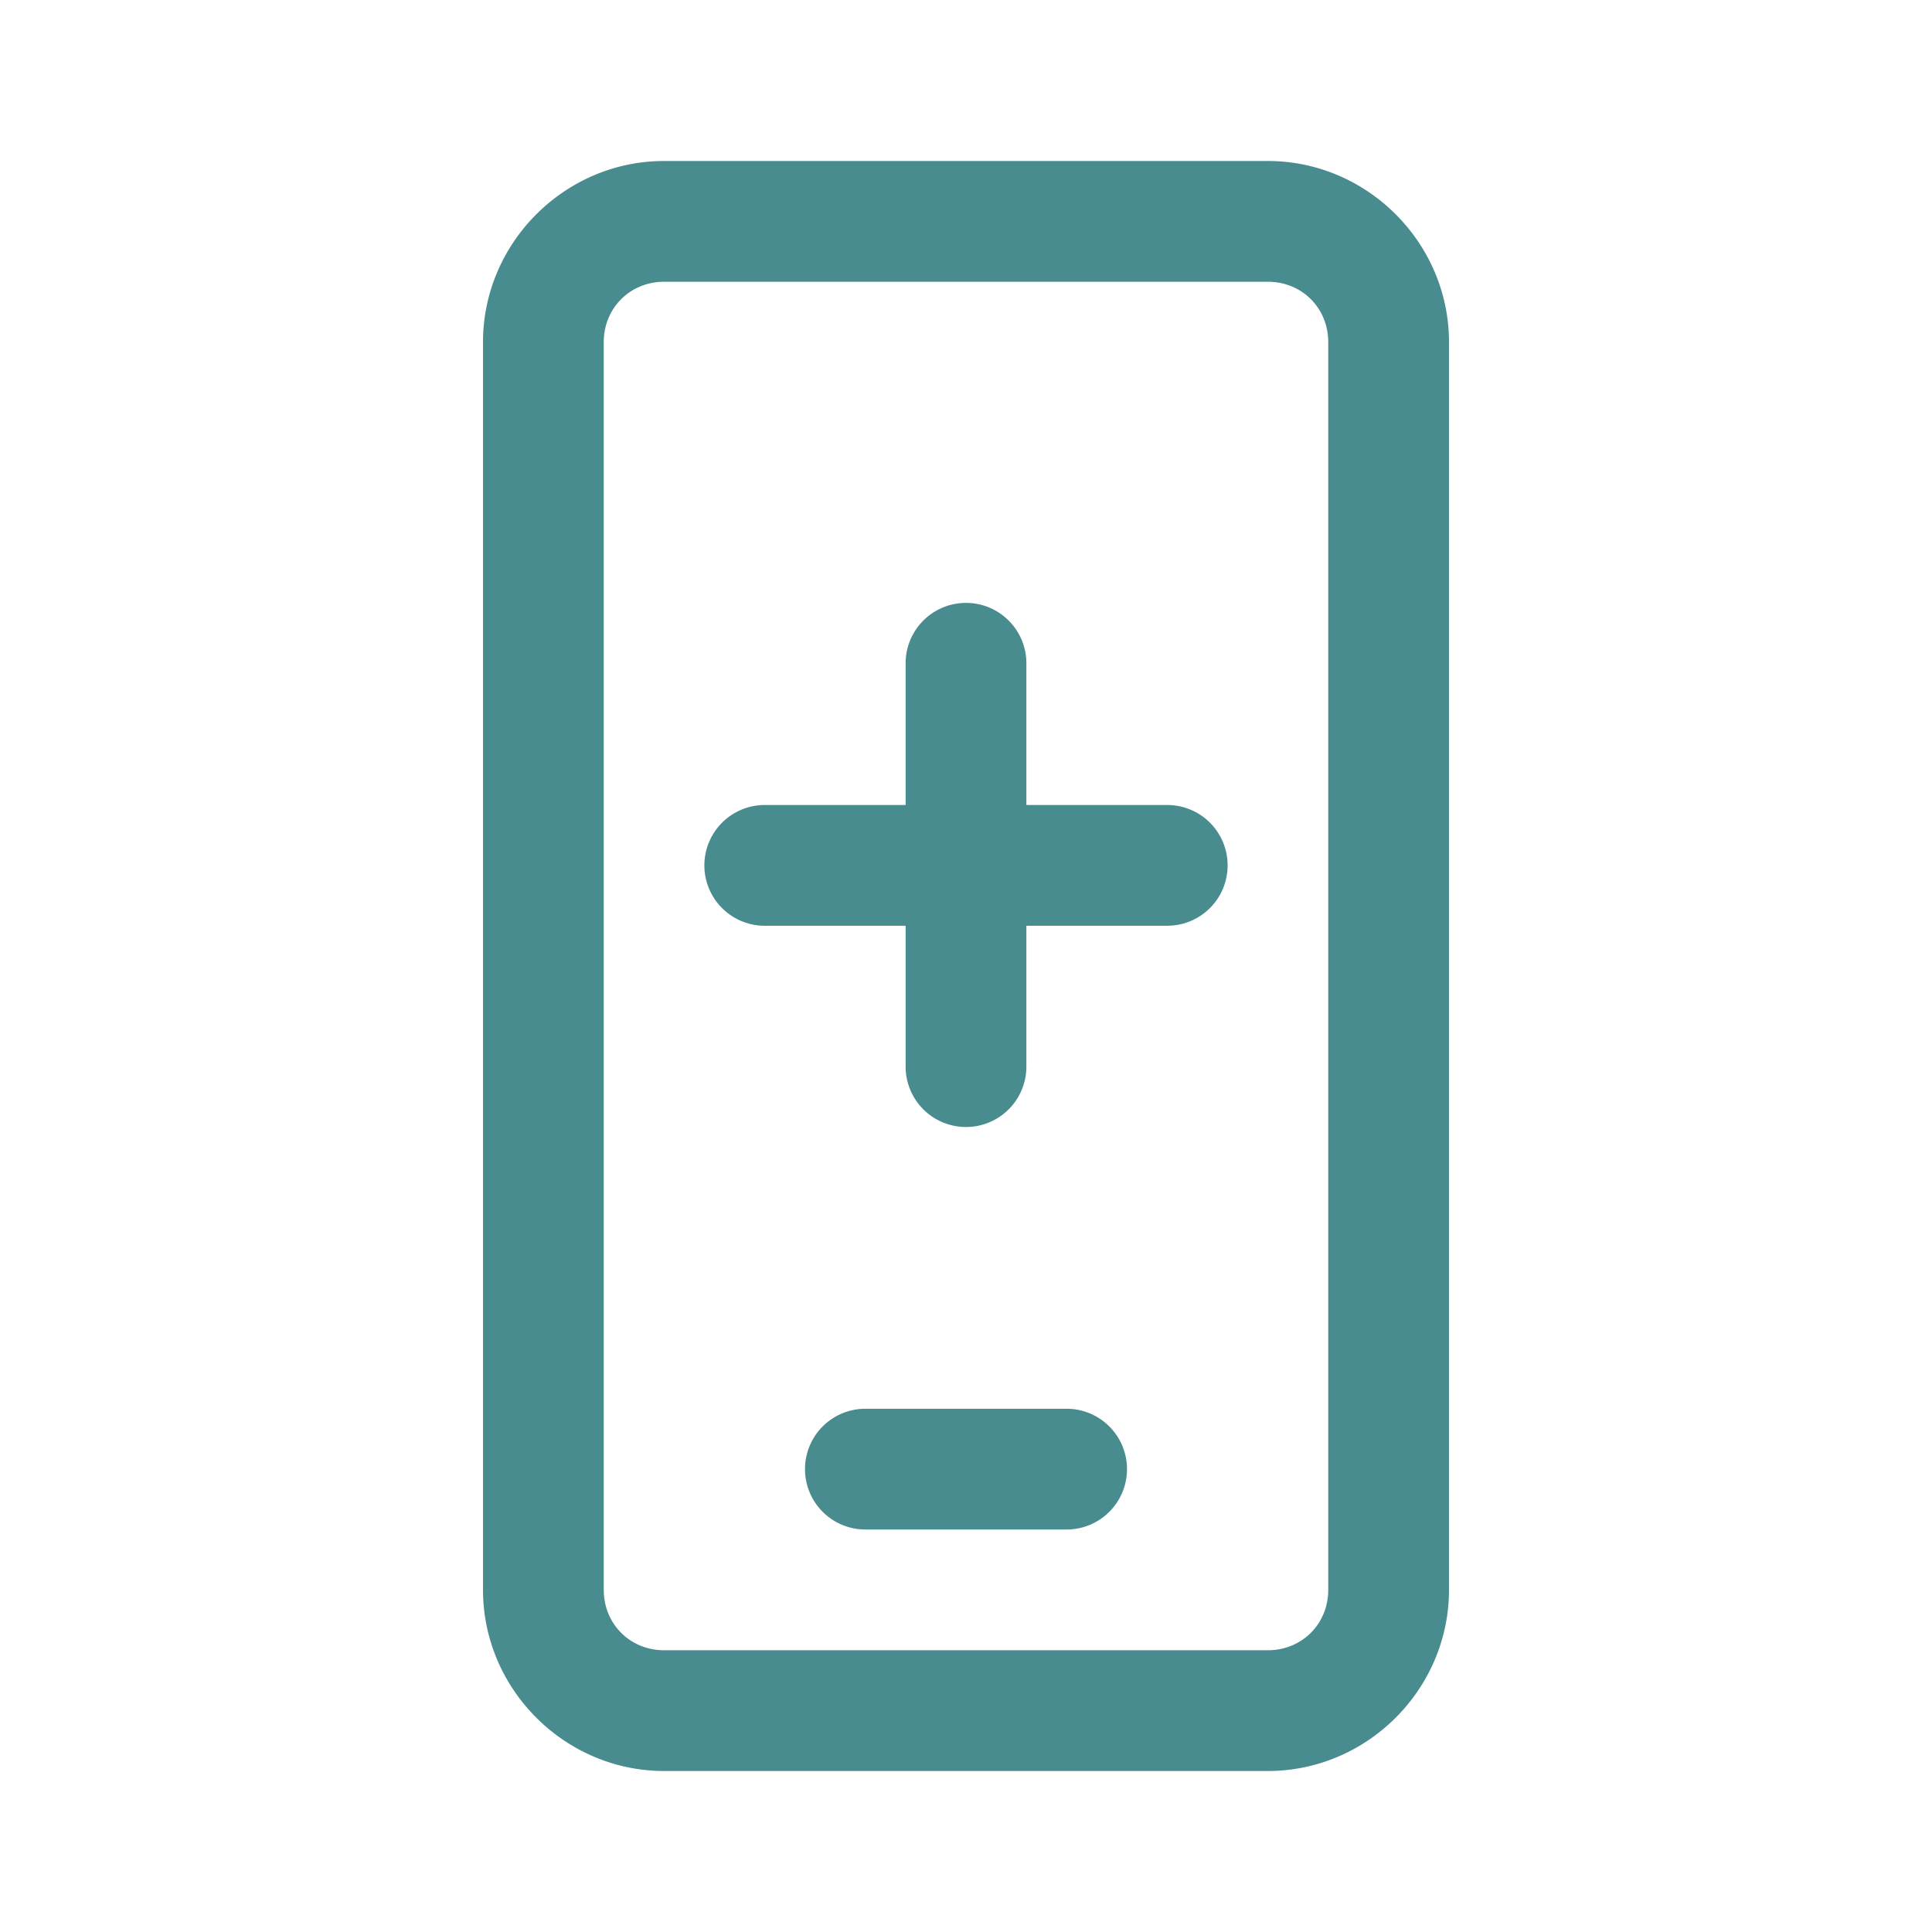 <svg xmlns="http://www.w3.org/2000/svg"  viewBox="0 0 48 48" width="64px" height="64px" fill="#488c90"><path d="M 16.5 4 C 14.032 4 12 6.032 12 8.5 L 12 39.5 C 12 41.968 14.032 44 16.5 44 L 31.5 44 C 33.968 44 36 41.968 36 39.5 L 36 8.5 C 36 6.032 33.968 4 31.5 4 L 16.5 4 z M 16.5 7 L 31.5 7 C 32.346 7 33 7.654 33 8.5 L 33 39.5 C 33 40.346 32.346 41 31.5 41 L 16.5 41 C 15.654 41 15 40.346 15 39.5 L 15 8.5 C 15 7.654 15.654 7 16.5 7 z M 23.977 14.979 A 1.5 1.5 0 0 0 22.5 16.5 L 22.5 20 L 19 20 A 1.5 1.5 0 1 0 19 23 L 22.5 23 L 22.5 26.5 A 1.5 1.5 0 1 0 25.5 26.5 L 25.5 23 L 29 23 A 1.5 1.5 0 1 0 29 20 L 25.5 20 L 25.5 16.5 A 1.5 1.5 0 0 0 23.977 14.979 z M 21.5 35 A 1.5 1.5 0 1 0 21.5 38 L 26.5 38 A 1.5 1.5 0 1 0 26.5 35 L 21.5 35 z"/></svg>